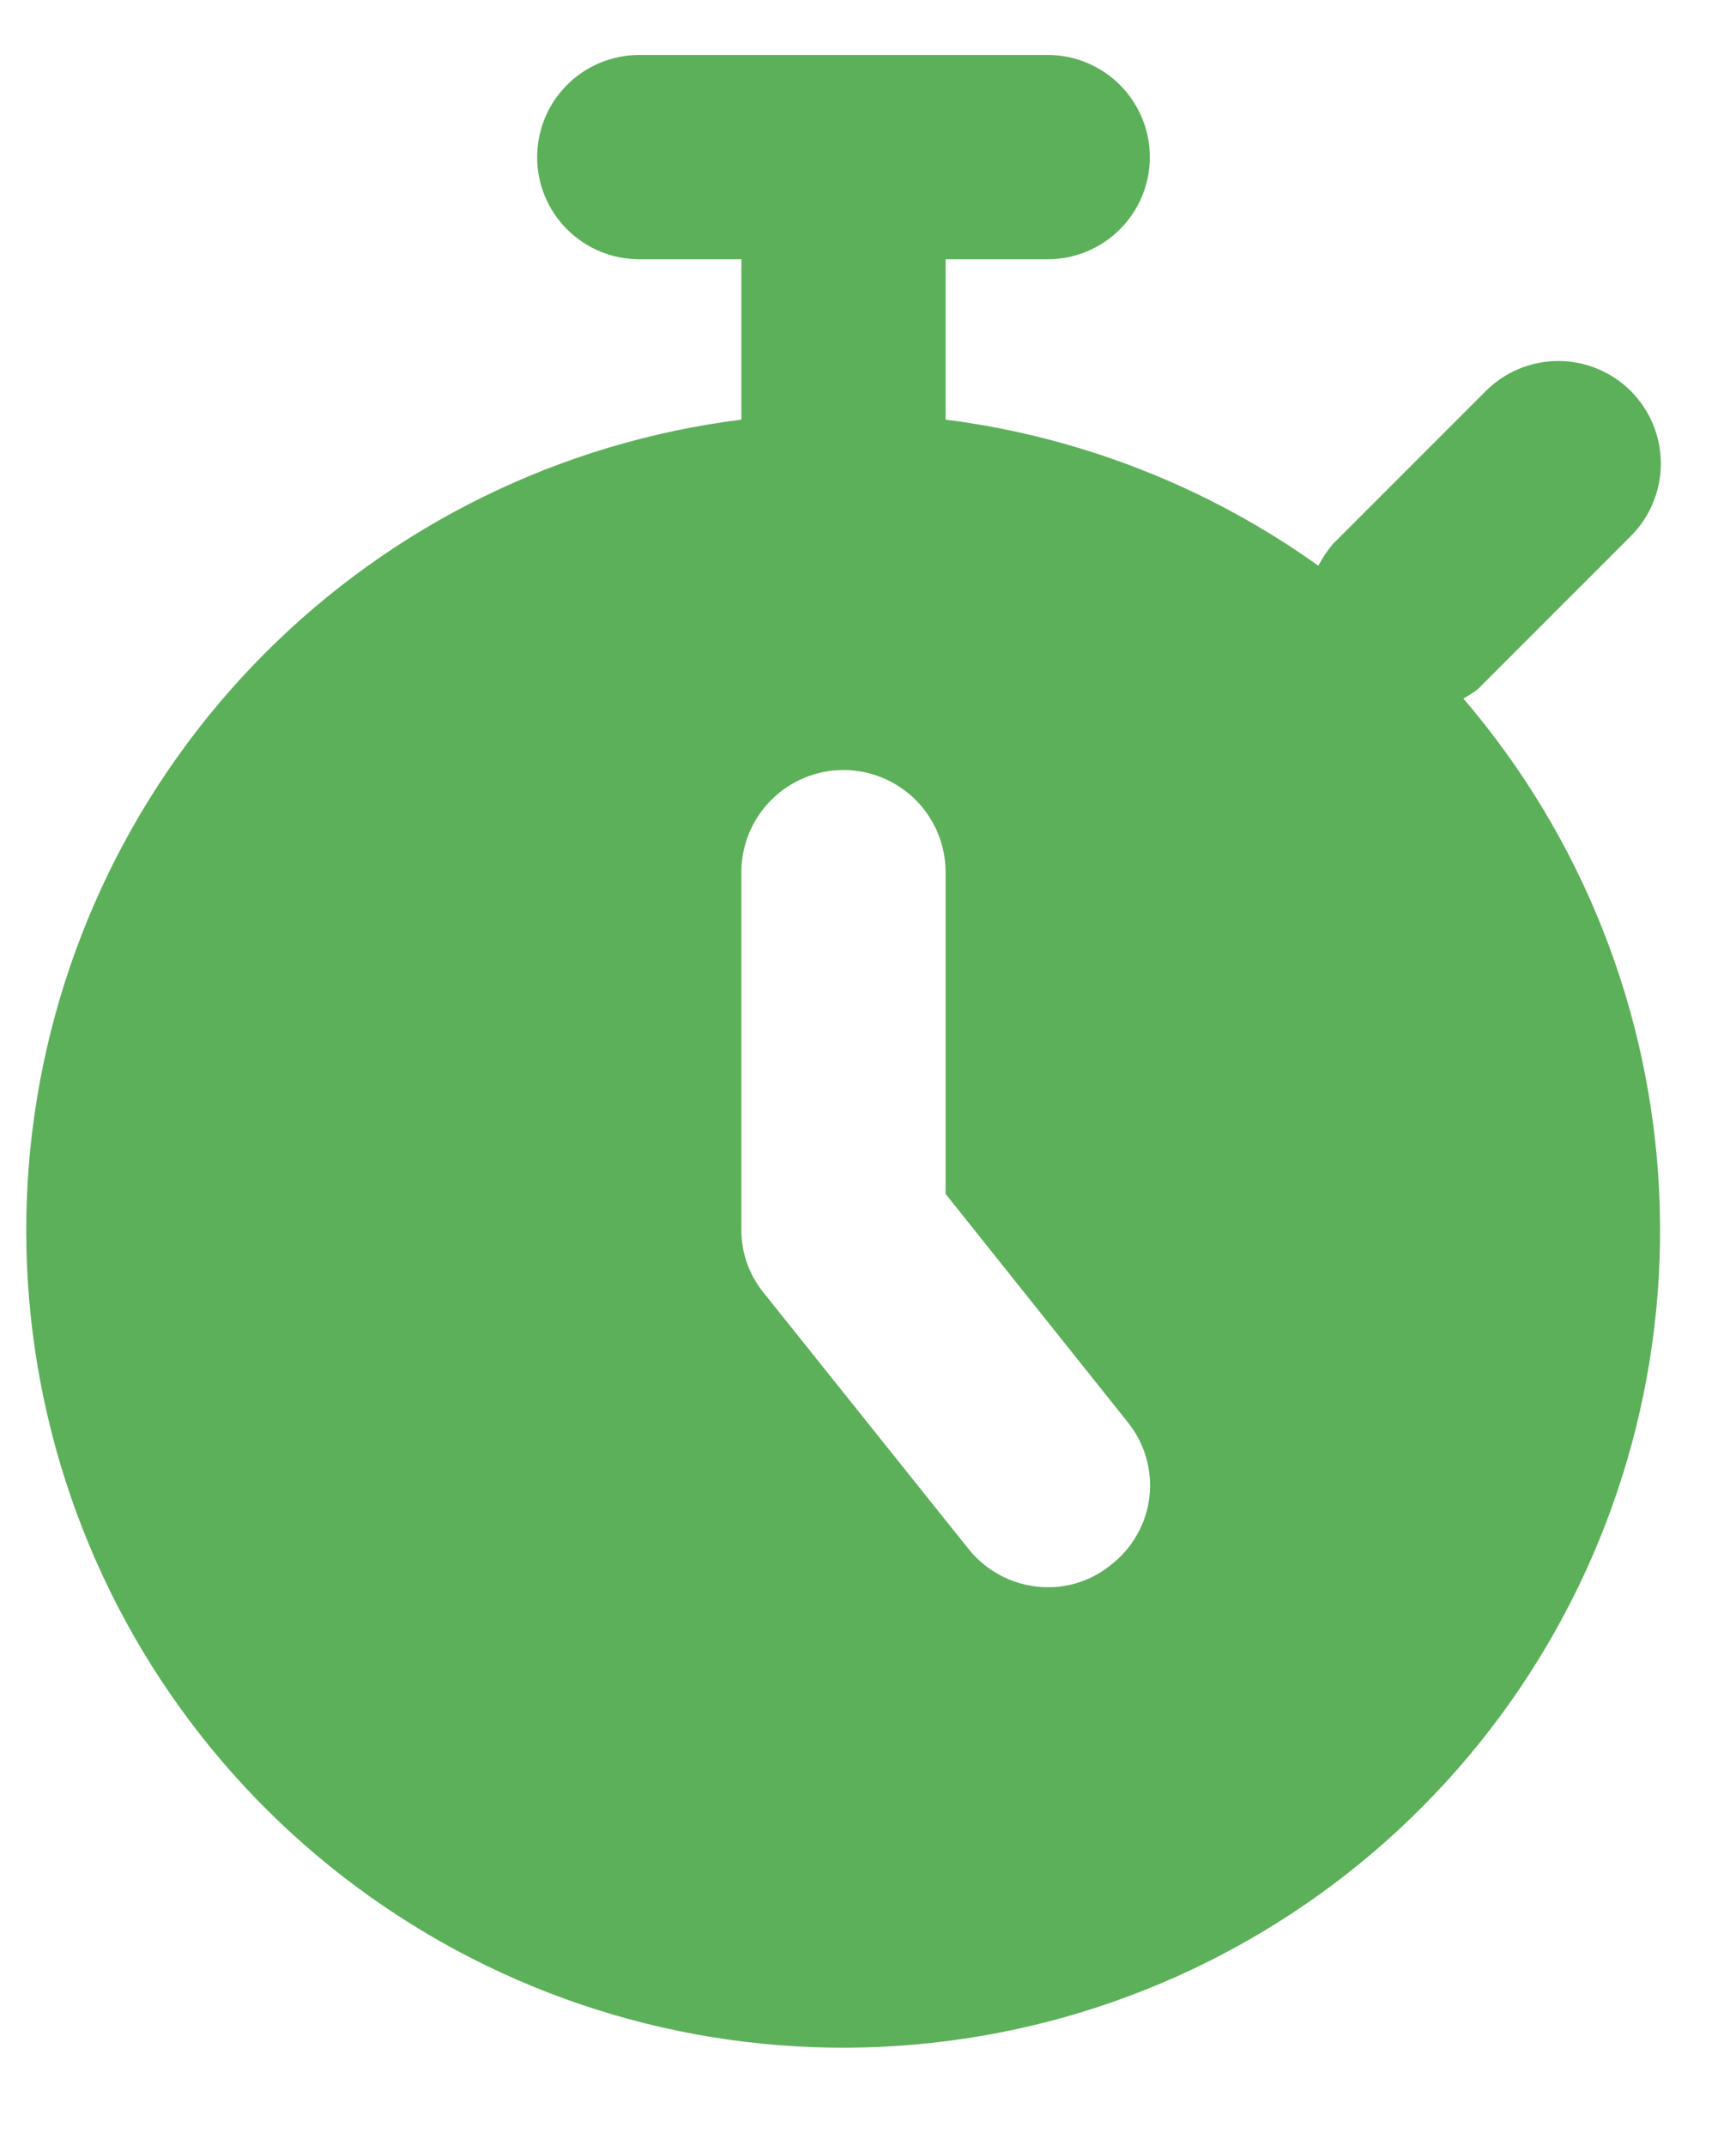 <svg width="17" height="21" viewBox="0 0 17 21" fill="none" xmlns="http://www.w3.org/2000/svg">
<path d="M14.47 6.748L15.97 5.248C16.158 5.06 16.264 4.805 16.264 4.538C16.264 4.272 16.158 4.017 15.97 3.828C15.781 3.64 15.526 3.534 15.26 3.534C14.993 3.534 14.738 3.64 14.55 3.828L13.05 5.328C12.996 5.394 12.949 5.464 12.91 5.538C11.83 4.767 10.576 4.275 9.26 4.108V2.538H10.26C10.525 2.538 10.779 2.433 10.967 2.245C11.154 2.058 11.26 1.804 11.26 1.538C11.26 1.273 11.154 1.019 10.967 0.831C10.779 0.644 10.525 0.538 10.26 0.538H6.26C5.995 0.538 5.74 0.644 5.553 0.831C5.365 1.019 5.26 1.273 5.26 1.538C5.26 1.804 5.365 2.058 5.553 2.245C5.74 2.433 5.995 2.538 6.26 2.538H7.26V4.108C5.492 4.33 3.849 5.136 2.591 6.398C1.333 7.66 0.533 9.306 0.316 11.074C0.1 12.843 0.48 14.633 1.396 16.161C2.313 17.689 3.713 18.867 5.375 19.509C7.037 20.151 8.866 20.219 10.572 19.704C12.277 19.188 13.762 18.118 14.79 16.663C15.818 15.208 16.331 13.451 16.248 11.672C16.165 9.892 15.49 8.191 14.33 6.838C14.379 6.812 14.425 6.782 14.47 6.748ZM10.88 15.318C10.705 15.462 10.486 15.54 10.26 15.538C10.11 15.538 9.961 15.503 9.826 15.437C9.691 15.371 9.573 15.276 9.48 15.158L7.48 12.658C7.337 12.483 7.259 12.264 7.26 12.038V8.538C7.26 8.273 7.365 8.019 7.553 7.831C7.74 7.644 7.995 7.538 8.26 7.538C8.525 7.538 8.779 7.644 8.967 7.831C9.154 8.019 9.26 8.273 9.26 8.538V11.688L11.04 13.918C11.123 14.02 11.185 14.137 11.222 14.263C11.259 14.389 11.271 14.522 11.256 14.652C11.241 14.783 11.2 14.909 11.135 15.023C11.071 15.138 10.984 15.238 10.88 15.318Z" fill="#5DB05A"/>
</svg>
